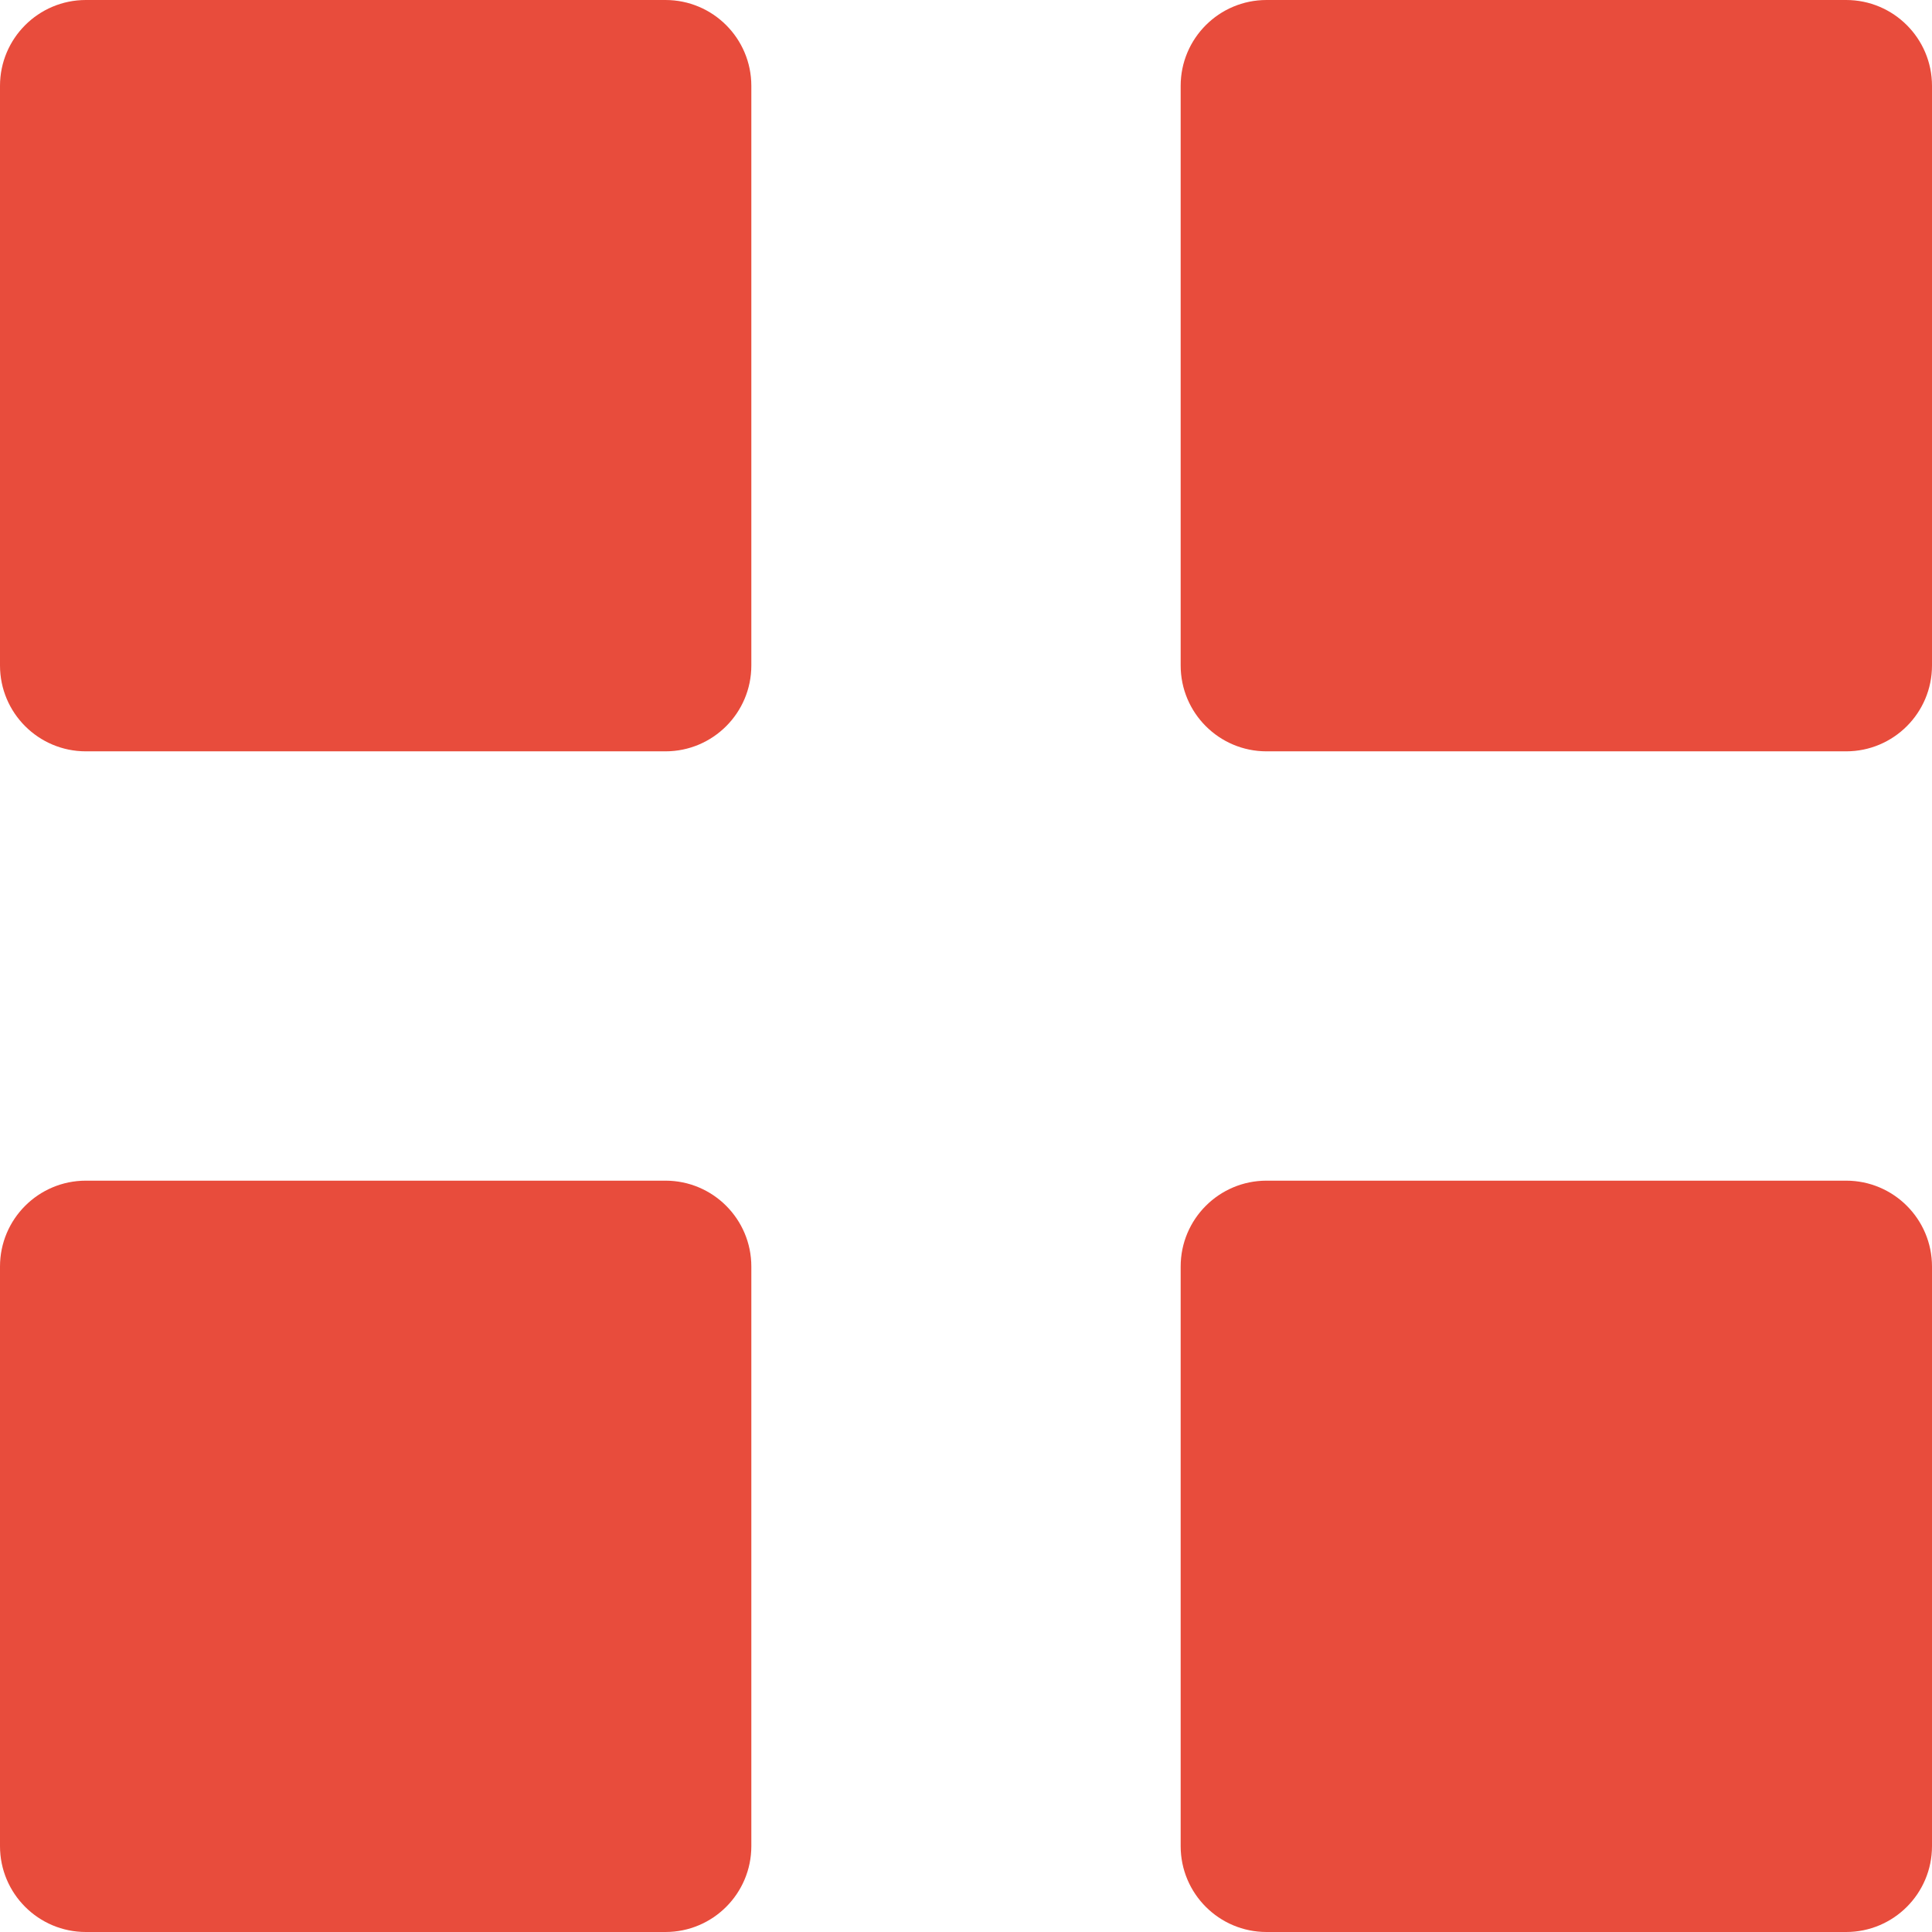 <svg xmlns="http://www.w3.org/2000/svg" xmlns:xlink="http://www.w3.org/1999/xlink" preserveAspectRatio="xMidYMid" width="90" height="90" viewBox="0 0 90 90">
  <defs>
    <style>
      .cls-1 {
        fill: #e84c3c;
        fill-rule: evenodd;
      }
    </style>
  </defs>
  <path d="M86.000,90.000 L59.000,90.000 C56.791,90.000 55.000,88.209 55.000,86.000 L55.000,59.000 C55.000,56.791 56.791,55.000 59.000,55.000 L86.000,55.000 C88.209,55.000 90.000,56.791 90.000,59.000 L90.000,86.000 C90.000,88.209 88.209,90.000 86.000,90.000 ZM86.000,35.000 L59.000,35.000 C56.791,35.000 55.000,33.209 55.000,31.000 L55.000,4.000 C55.000,1.791 56.791,-0.000 59.000,-0.000 L86.000,-0.000 C88.209,-0.000 90.000,1.791 90.000,4.000 L90.000,31.000 C90.000,33.209 88.209,35.000 86.000,35.000 ZM31.000,90.000 L4.000,90.000 C1.791,90.000 -0.000,88.209 -0.000,86.000 L-0.000,59.000 C-0.000,56.791 1.791,55.000 4.000,55.000 L31.000,55.000 C33.209,55.000 35.000,56.791 35.000,59.000 L35.000,86.000 C35.000,88.209 33.209,90.000 31.000,90.000 ZM31.000,35.000 L4.000,35.000 C1.791,35.000 -0.000,33.209 -0.000,31.000 L-0.000,4.000 C-0.000,1.791 1.791,-0.000 4.000,-0.000 L31.000,-0.000 C33.209,-0.000 35.000,1.791 35.000,4.000 L35.000,31.000 C35.000,33.209 33.209,35.000 31.000,35.000 Z" class="cls-1"/>
</svg>
